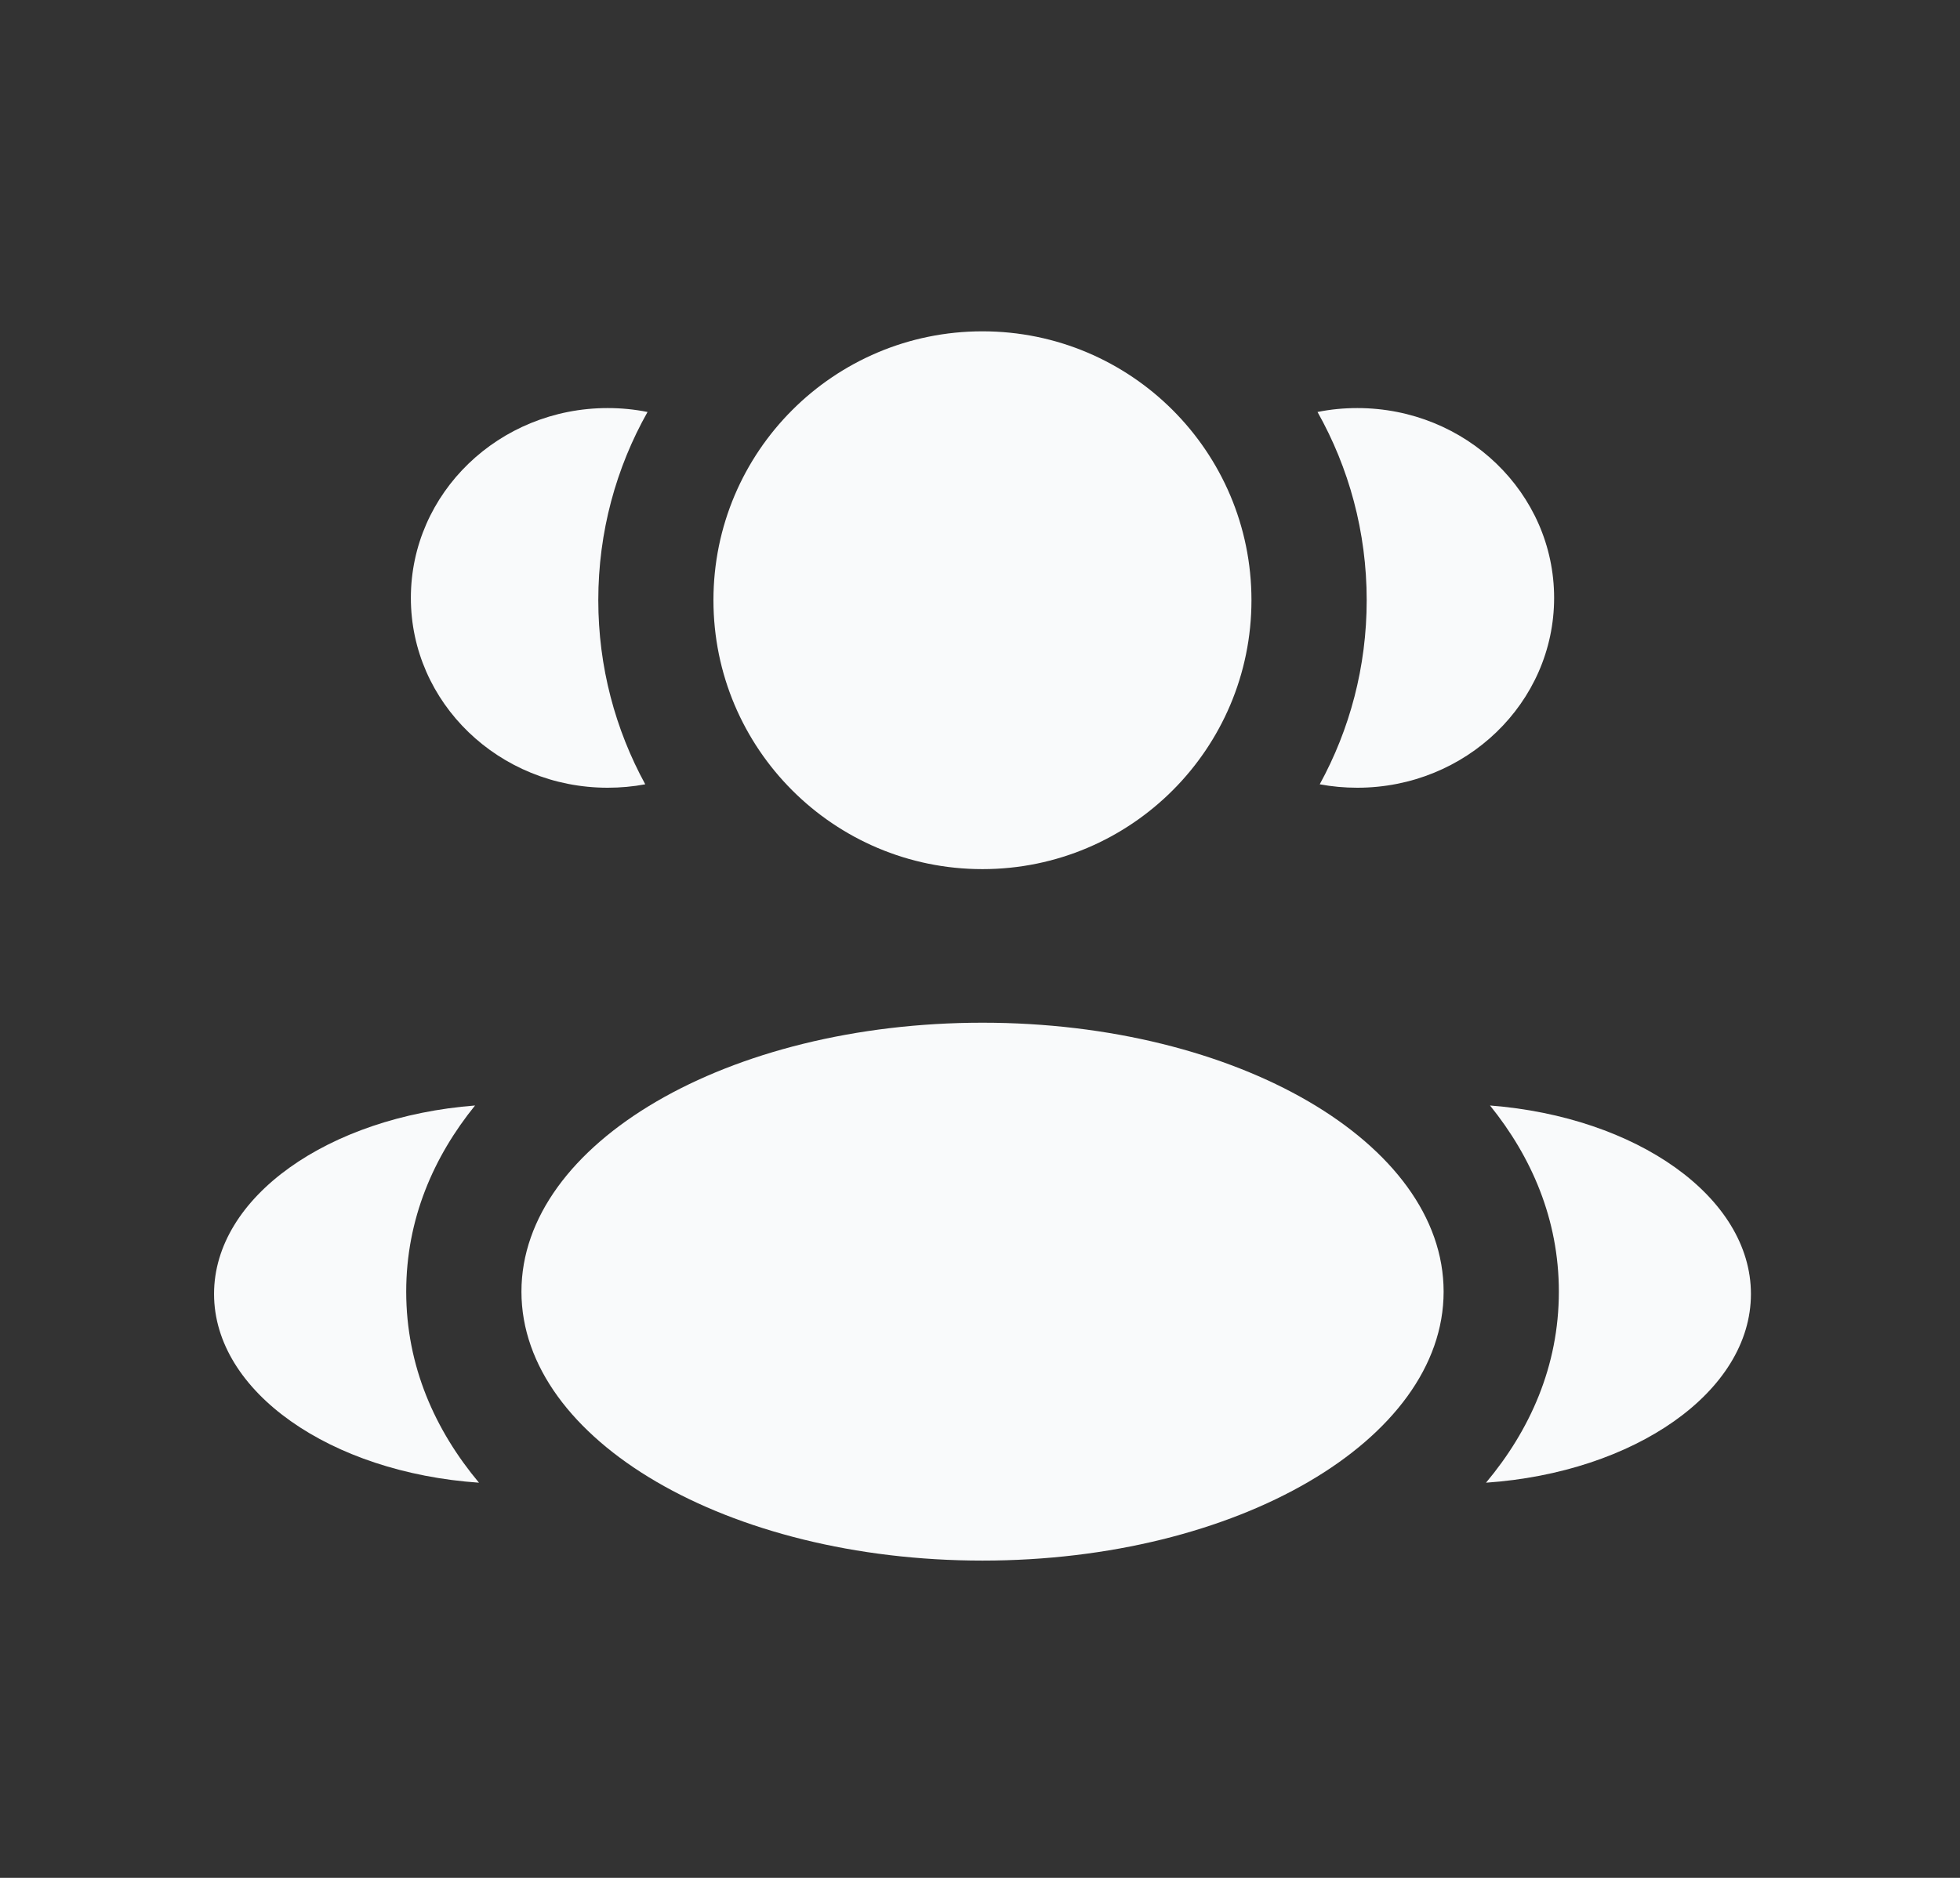 <svg width="24" height="23" viewBox="0 0 24 23" fill="none" xmlns="http://www.w3.org/2000/svg">
<rect x="0" y="0" width="24" height="23" fill="#333333" stroke="none"/>
<path d="M15.324 7.351C15.324 9.17 13.849 10.645 12.03 10.645C10.211 10.645 8.736 9.17 8.736 7.351C8.736 5.532 10.211 4.058 12.03 4.058C13.849 4.058 15.324 5.532 15.324 7.351Z" fill="#F9FAFB"/>
<path d="M17.677 15.82C17.677 17.639 15.149 19.114 12.031 19.114C8.913 19.114 6.385 17.639 6.385 15.82C6.385 14.001 8.913 12.526 12.031 12.526C15.149 12.526 17.677 14.001 17.677 15.82Z" fill="#F9FAFB"/>
<path d="M7.441 4.998C7.608 4.998 7.771 5.014 7.929 5.046C7.545 5.727 7.326 6.513 7.326 7.351C7.326 8.168 7.535 8.936 7.901 9.606C7.752 9.634 7.598 9.648 7.441 9.648C6.11 9.648 5.031 8.607 5.031 7.323C5.031 6.039 6.11 4.998 7.441 4.998Z" fill="#F9FAFB"/>
<path d="M5.865 18.16C5.331 17.521 4.974 16.737 4.974 15.82C4.974 14.932 5.309 14.168 5.817 13.54C4.024 13.679 2.621 14.659 2.621 15.848C2.621 17.048 4.049 18.035 5.865 18.16Z" fill="#F9FAFB"/>
<path d="M16.735 7.351C16.735 8.168 16.527 8.936 16.16 9.606C16.309 9.634 16.463 9.648 16.62 9.648C17.951 9.648 19.03 8.607 19.03 7.323C19.03 6.039 17.951 4.998 16.62 4.998C16.453 4.998 16.29 5.014 16.133 5.046C16.516 5.727 16.735 6.513 16.735 7.351Z" fill="#F9FAFB"/>
<path d="M18.196 18.16C20.012 18.035 21.44 17.048 21.44 15.848C21.44 14.659 20.037 13.679 18.245 13.54C18.752 14.168 19.088 14.932 19.088 15.82C19.088 16.737 18.731 17.521 18.196 18.16Z" fill="#F9FAFB"/>
</svg>
